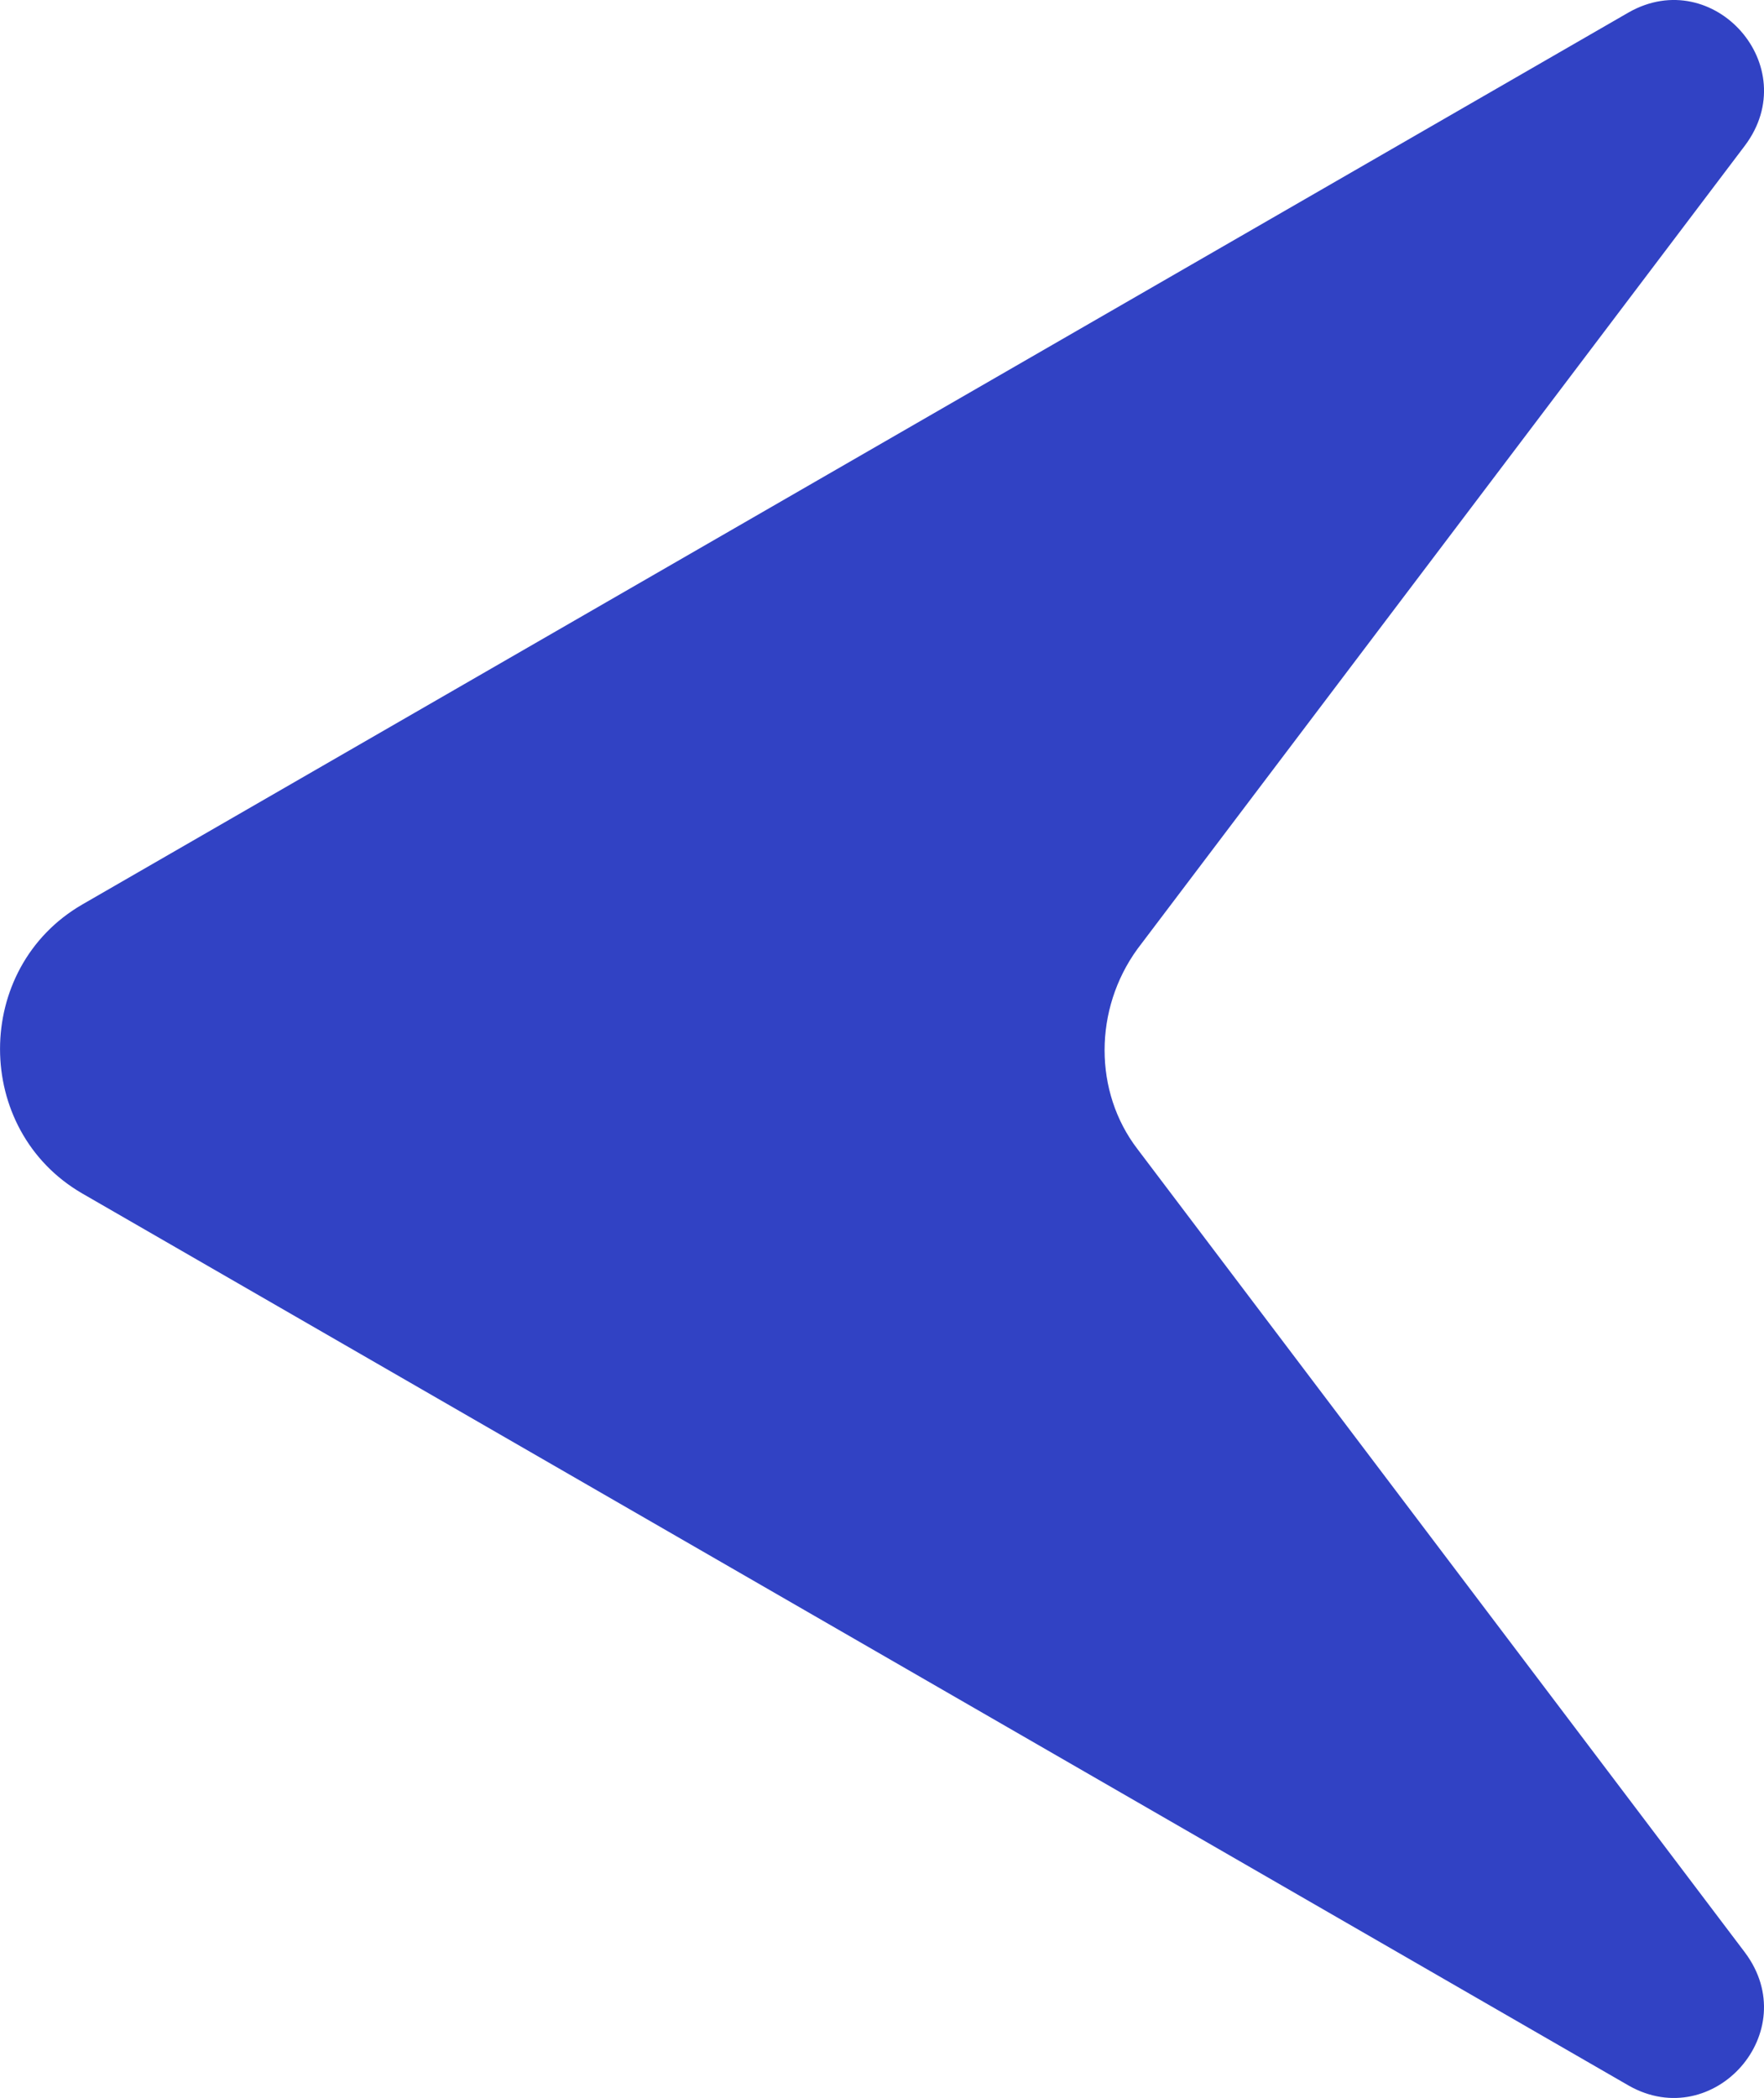 <svg width="37" height="44" viewBox="0 0 37 44" fill="none" xmlns="http://www.w3.org/2000/svg">
<path d="M36.6 3.053L23.858 19.902C22.939 21.168 22.939 22.899 23.858 24.098L36.599 40.947C37.847 42.612 35.943 44.743 34.169 43.744L1.725 25.03C-0.574 23.698 -0.574 20.302 1.725 18.97L34.169 0.256C35.943 -0.743 37.847 1.388 36.6 3.053Z" fill="#3142C4"/>
</svg>
